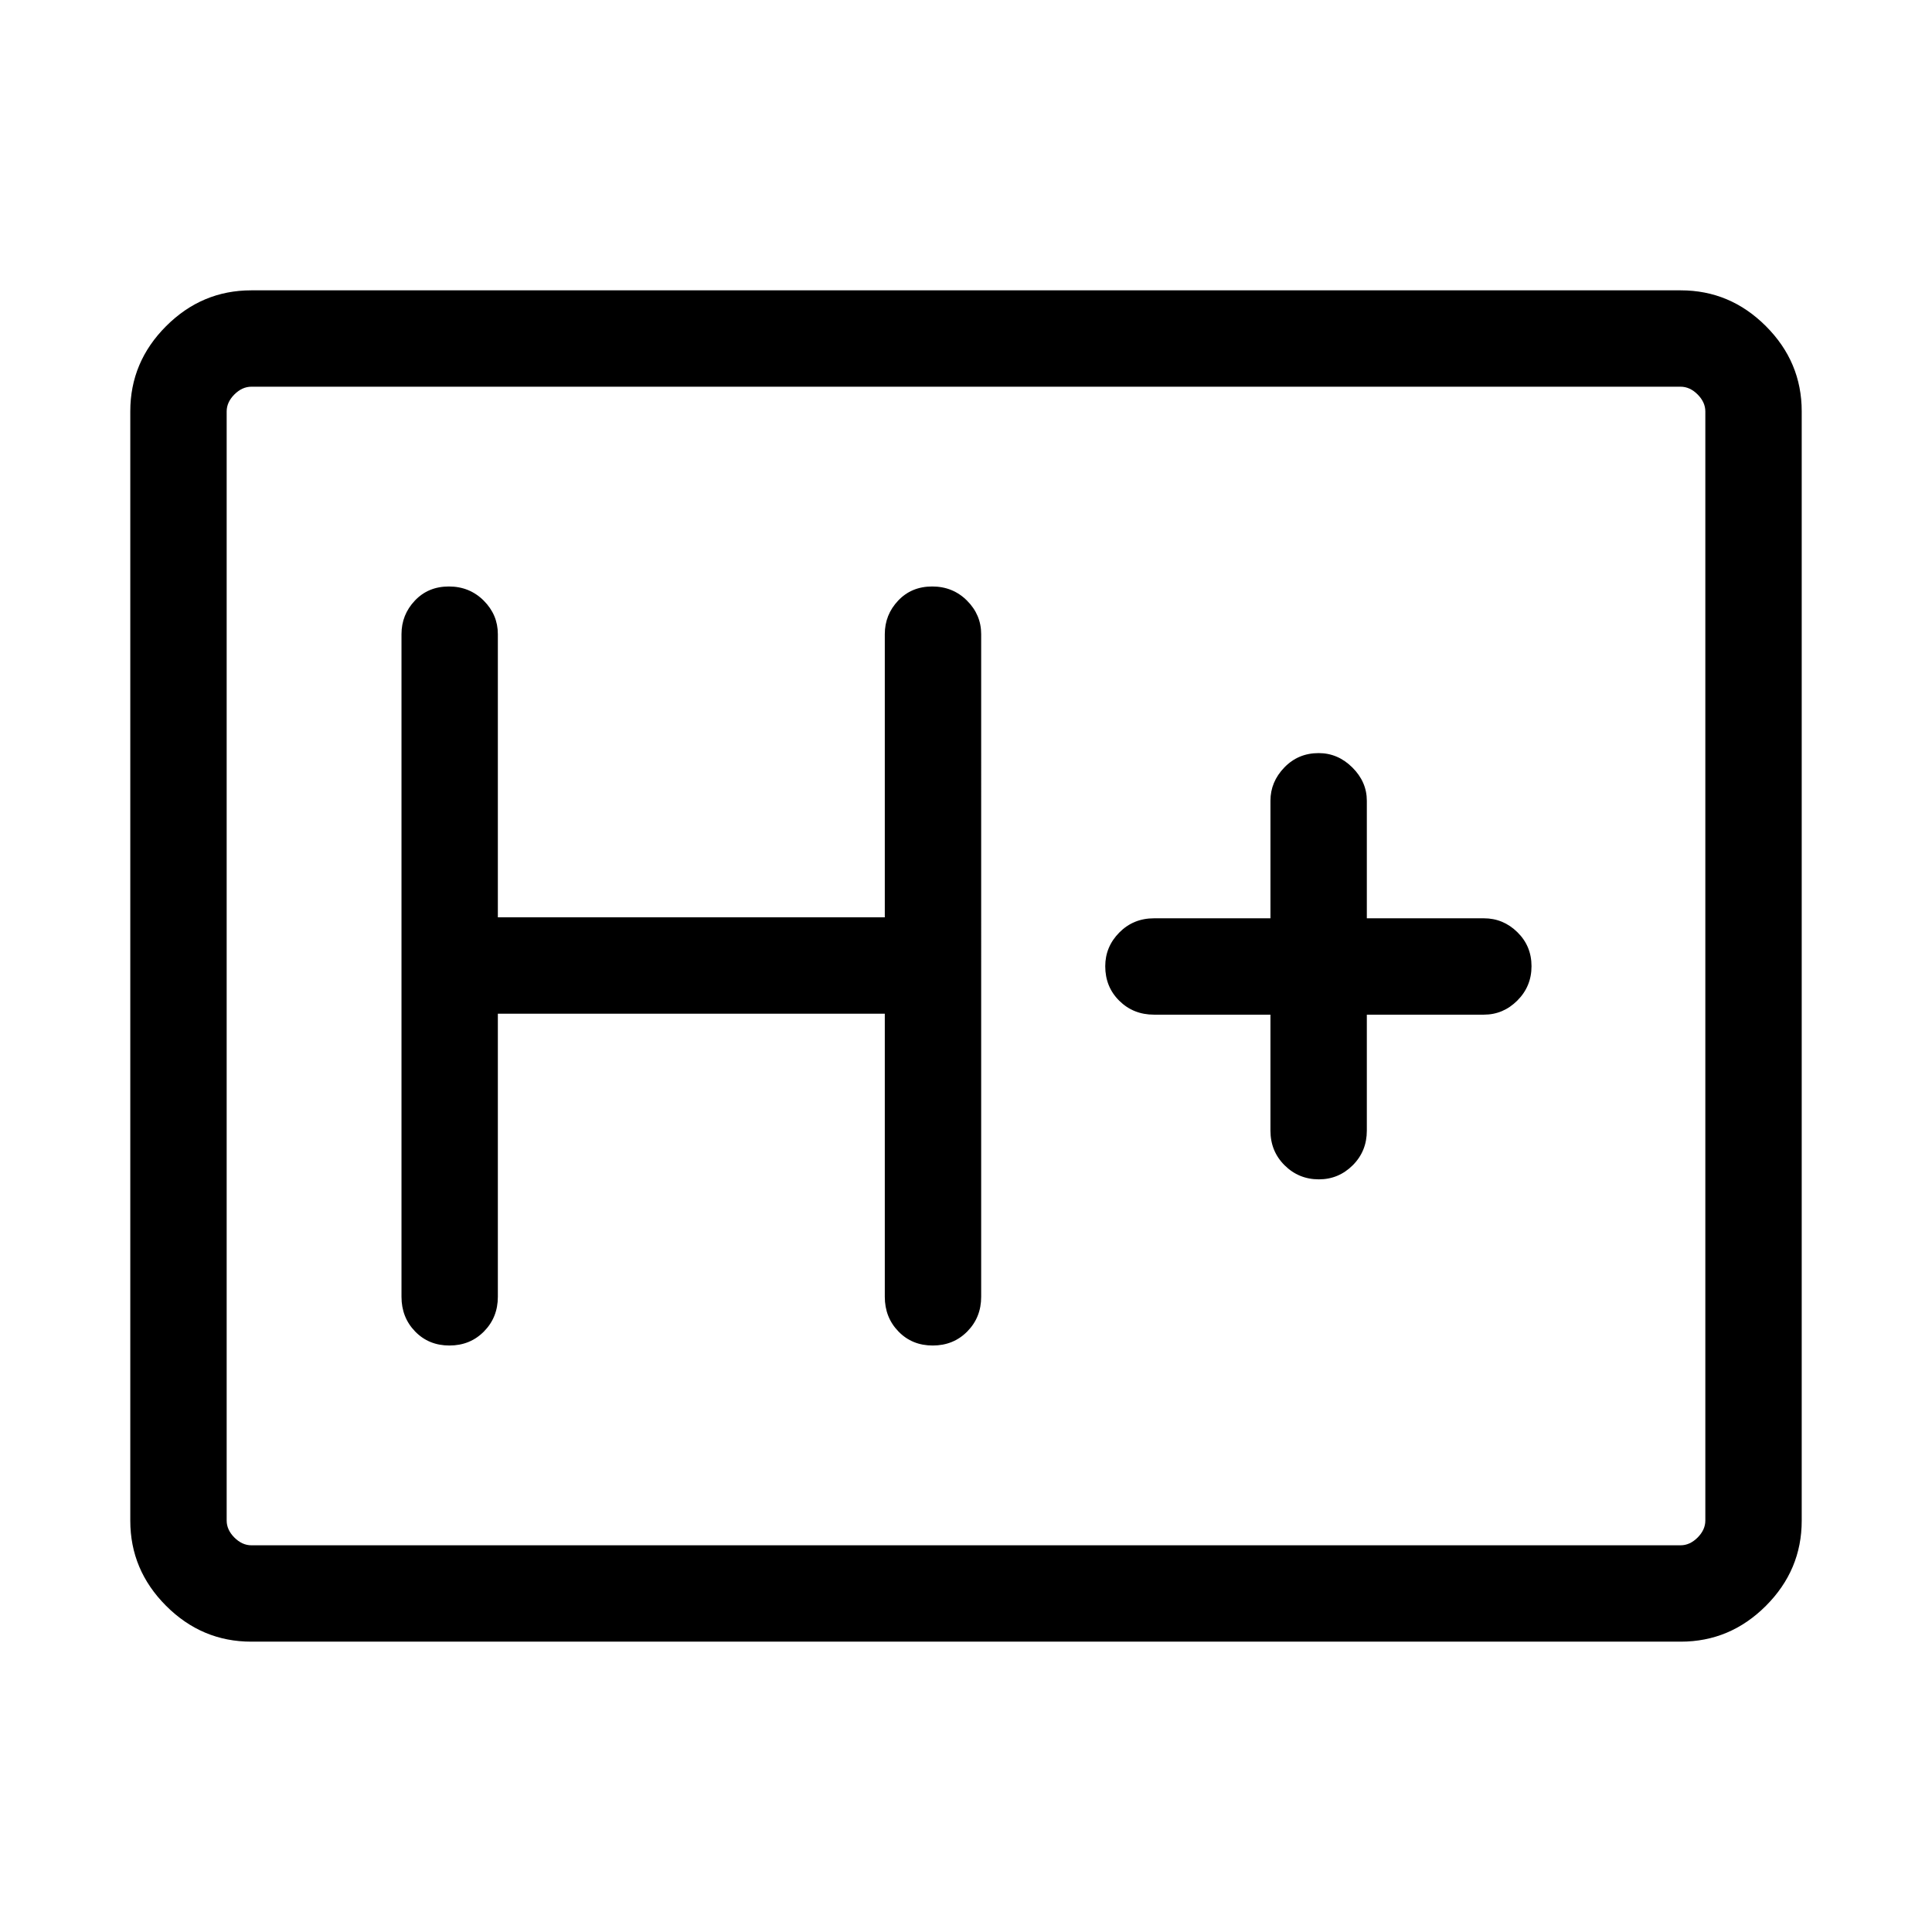 <svg xmlns="http://www.w3.org/2000/svg" height="40" viewBox="0 -960 960 960" width="40"><path d="M124.84-144.27q-24.51 0-42.3-17.79-17.8-17.8-17.8-42.31v-551.26q0-24.51 17.8-42.31 17.79-17.79 42.3-17.79h710.32q24.51 0 42.3 17.79 17.8 17.8 17.8 42.31v551.26q0 24.51-17.8 42.31-17.79 17.79-42.3 17.79H124.84Zm.1-47.88h710.12q4.62 0 8.47-3.85 3.84-3.85 3.84-8.46v-551.08q0-4.61-3.84-8.46-3.85-3.85-8.47-3.85H124.94q-4.62 0-8.47 3.85-3.84 3.85-3.84 8.46v551.08q0 4.61 3.84 8.46 3.85 3.85 8.47 3.85Zm-12.31 0v-575.7 575.7ZM247.38-456.3h192.27v140.67q0 10.23 6.77 17.22 6.76 6.99 17.05 6.99 10.29 0 17.18-6.99 6.89-6.99 6.89-17.22V-644.9q0-9.62-7.03-16.65-7.02-7.03-17.31-7.03t-16.92 7.03q-6.63 7.03-6.63 16.65v140.72H247.38V-644.9q0-9.62-7.02-16.65-7.03-7.03-17.32-7.03-10.28 0-16.91 7.03-6.63 7.03-6.63 16.65v329.27q0 10.23 6.76 17.22 6.77 6.99 17.05 6.99 10.29 0 17.18-6.99 6.89-6.99 6.89-17.22V-456.3Zm383.9.48v57.63q0 10.23 7.03 17.22 7.02 6.98 17.04 6.98 9.78 0 16.8-6.98 7.02-6.99 7.02-17.22v-57.63h58.15q9.63 0 16.65-7.03 7.03-7.02 7.03-17.05 0-10.02-7.03-16.91-7.02-6.89-16.65-6.89h-58.15v-58.42q0-9.37-7.19-16.52t-16.75-7.15q-10.17 0-17.06 7.15-6.89 7.15-6.89 16.52v58.42H573.4q-10.23 0-17.22 7.06-6.99 7.07-6.99 16.75 0 10.29 6.99 17.18 6.99 6.89 17.22 6.89h57.88Z"/></svg>